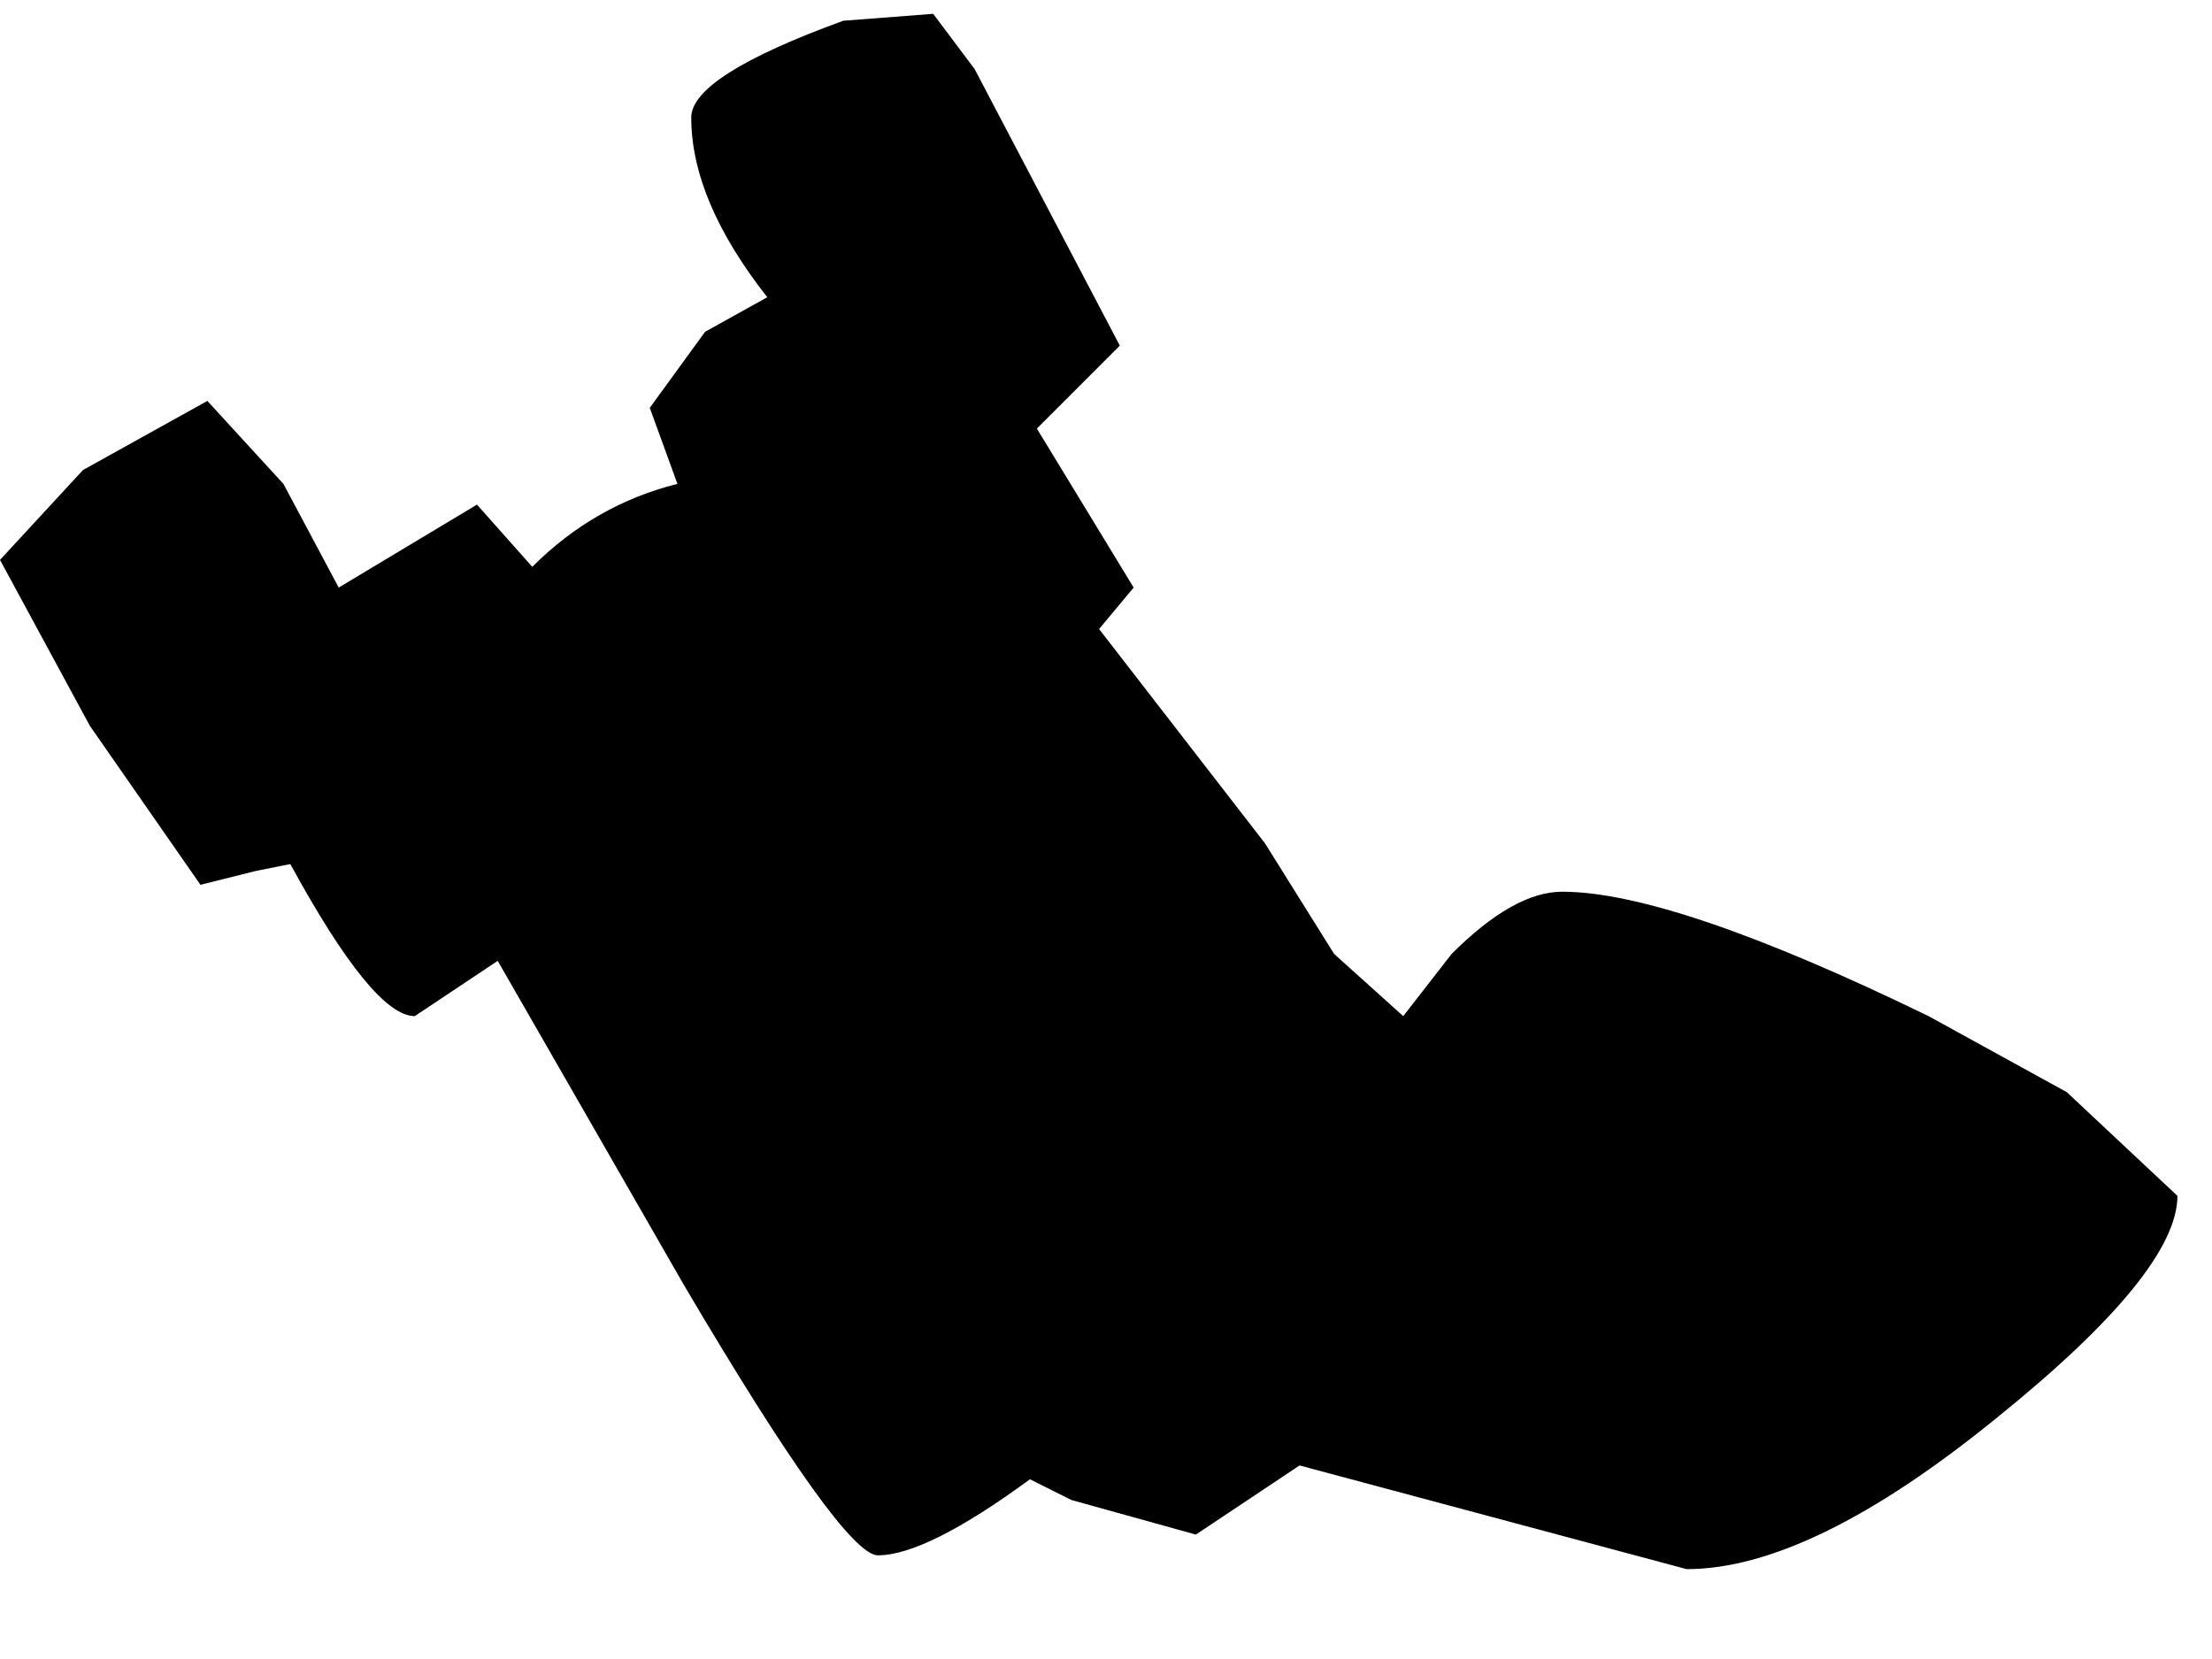 <?xml version="1.0" encoding="utf-8"?>
<svg version="1.1" id="Layer_1"
xmlns="http://www.w3.org/2000/svg"
xmlns:xlink="http://www.w3.org/1999/xlink"
width="16px" height="12px"
xml:space="preserve">
<g id="539" transform="matrix(1, 0, 0, 1, 2.8, 15.1)">
<path style="fill:#000000;fill-opacity:1" d="M4.25,-14.6L5.3 -12.6L4.7 -12L5.4 -10.85L5.15 -10.55L6.35 -9L6.85 -8.2L7.35 -7.75L7.7 -8.2Q8.15 -8.65 8.5 -8.65Q9.3 -8.65 11.15 -7.75L12.15 -7.2L12.95 -6.45Q12.95 -5.9 11.65 -4.85Q10.3 -3.75 9.4 -3.75L6.6 -4.5L5.85 -4L4.95 -4.25Q4.75 -4.35 4.65 -4.4Q3.9 -3.85 3.55 -3.85Q3.3 -3.85 2.15 -5.8L0.8 -8.15L0.2 -7.75Q-0.1 -7.75 -0.7 -8.85L-0.95 -8.8L-1.35 -8.7L-2.15 -9.85L-2.8 -11.05L-2.2 -11.7L-1.3 -12.2L-0.75 -11.6L-0.35 -10.85L0.65 -11.45L1.05 -11Q1.5 -11.45 2.1 -11.6L1.9 -12.15L2.3 -12.7L2.75 -12.95Q2.2 -13.65 2.2 -14.25Q2.2 -14.55 3.3 -14.95L3.95 -15L4.25 -14.6" />
</g>
</svg>
